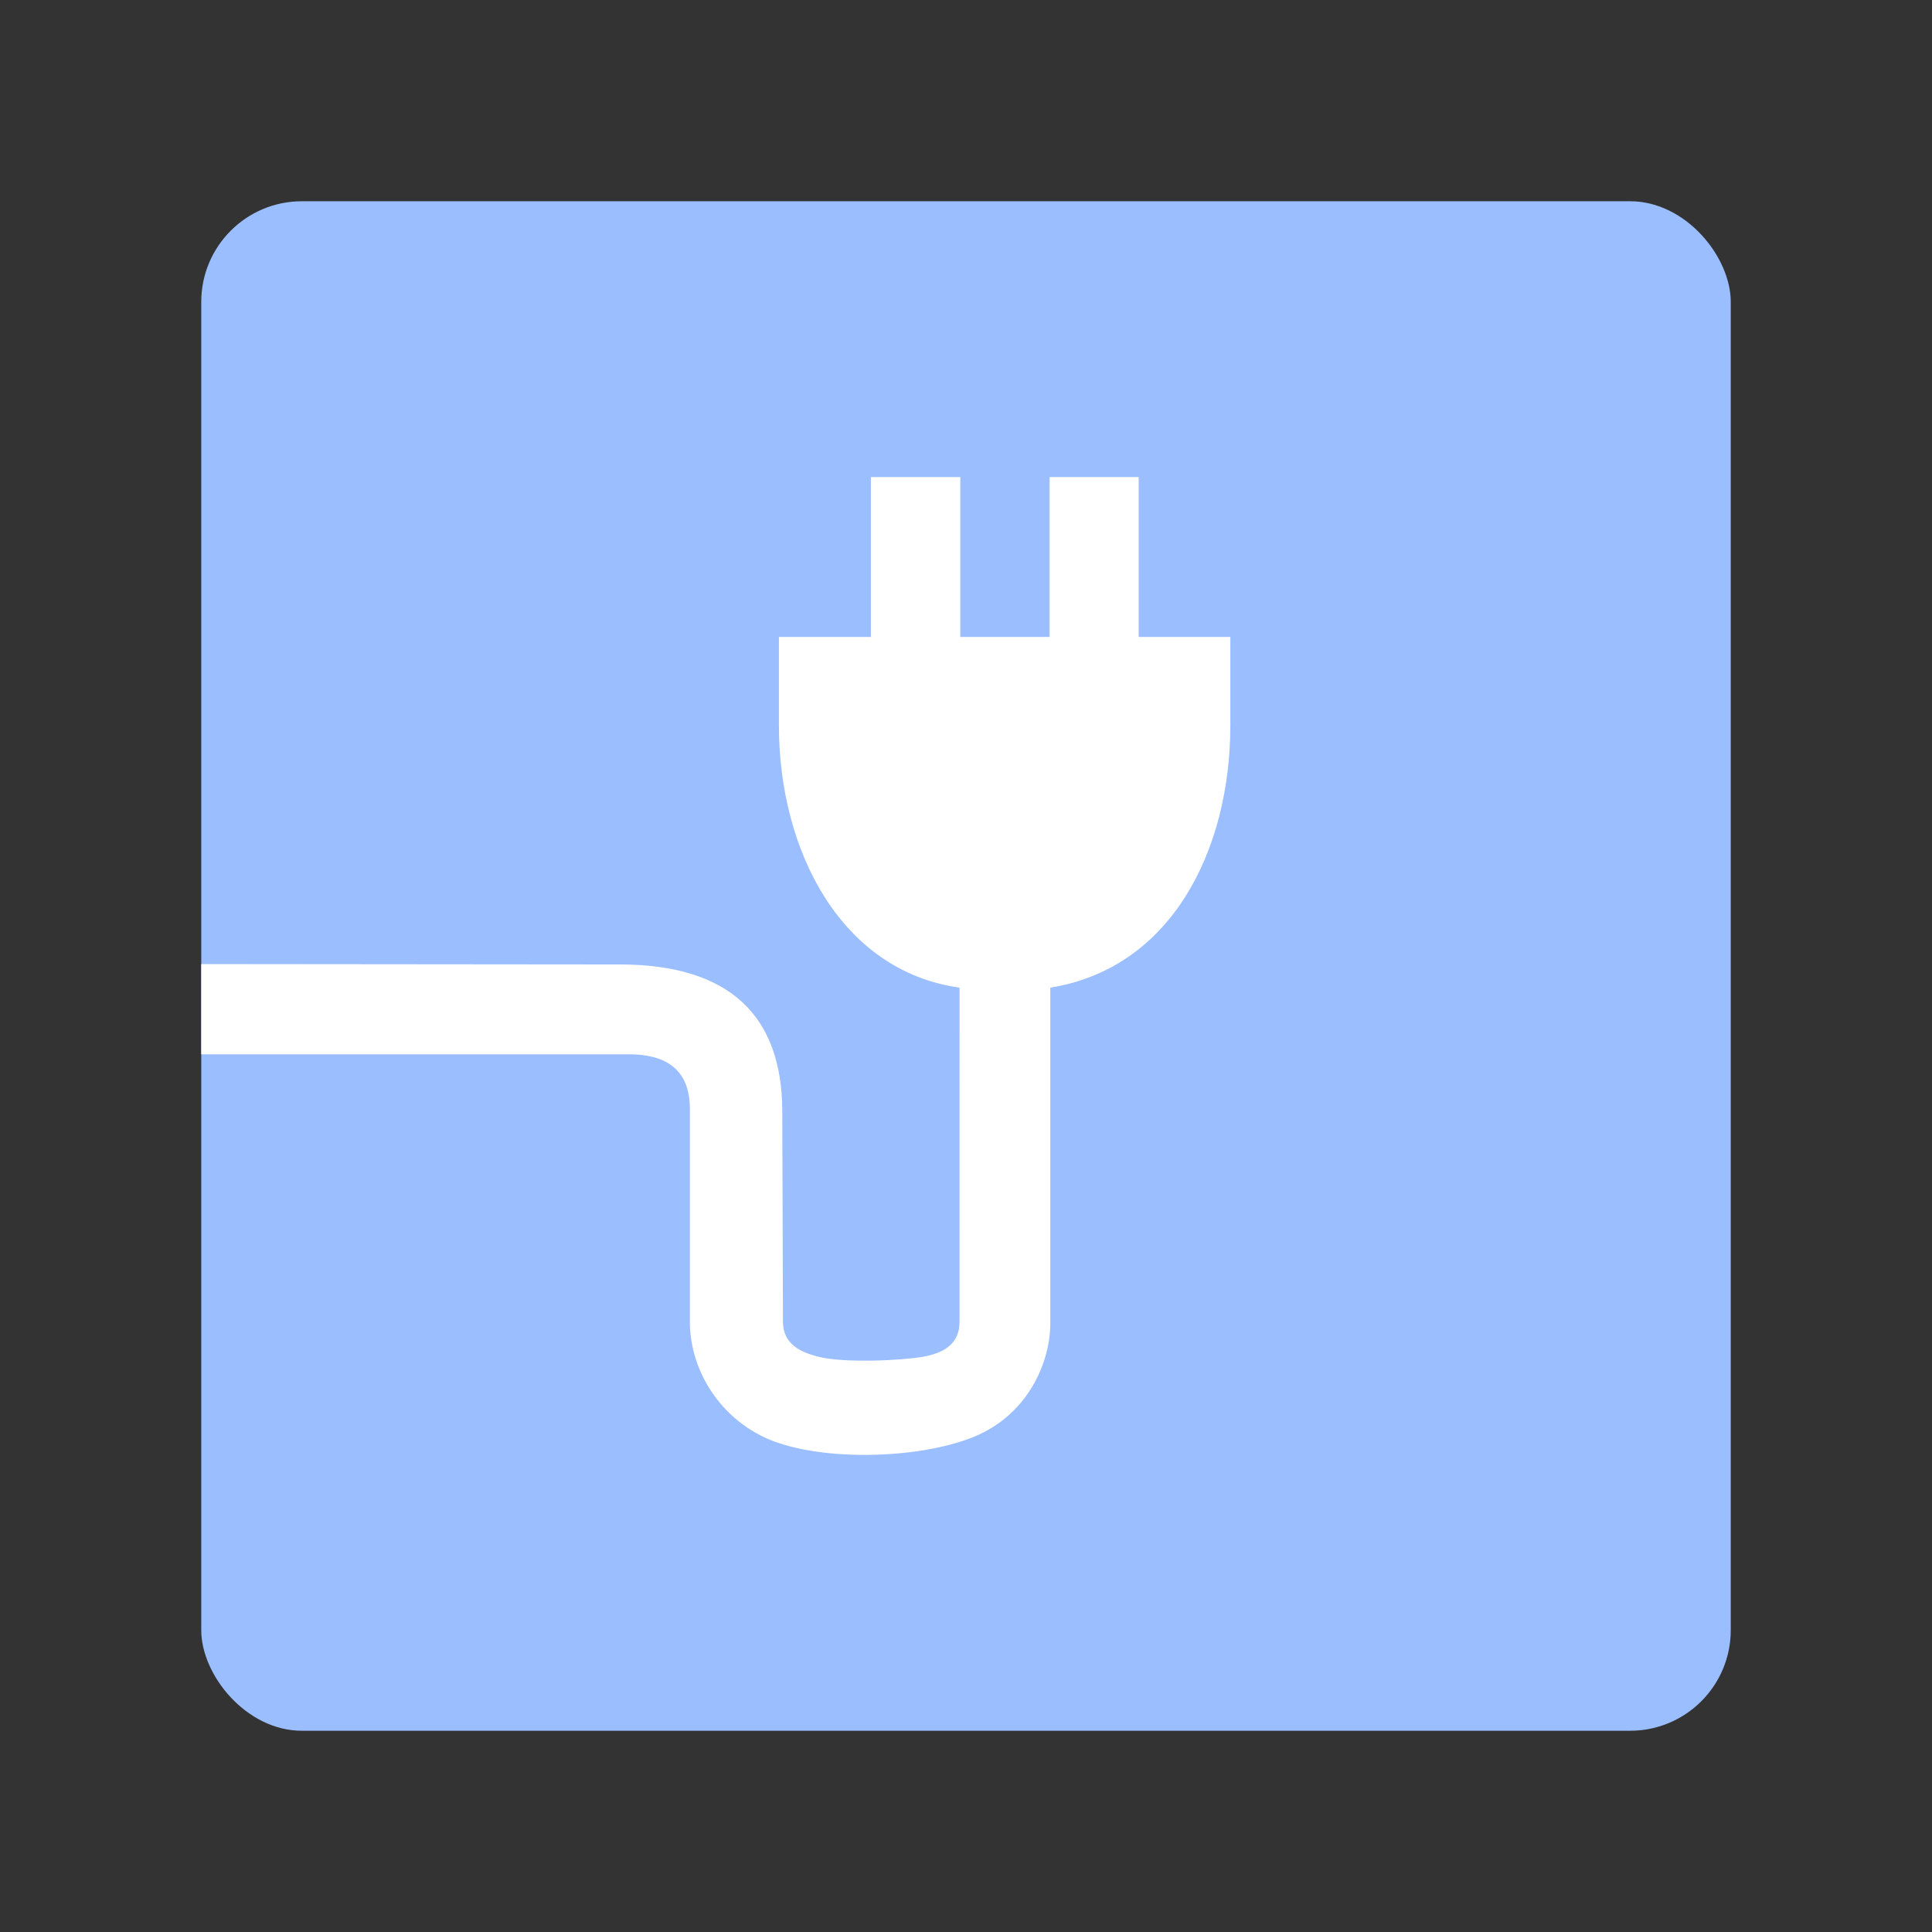 <?xml version="1.0" encoding="UTF-8" standalone="no"?>
<!-- Created with Inkscape (http://www.inkscape.org/) -->

<svg
   width="192"
   height="192"
   viewBox="0 0 192 192"
   version="1.1"
   id="svg1"
   xml:space="preserve"
   inkscape:version="1.3.2 (091e20e, 2023-11-25, custom)"
   sodipodi:docname="chargemap.svg"
   inkscape:export-filename="chargemap.svg"
   inkscape:export-xdpi="96"
   inkscape:export-ydpi="96"
   xmlns:inkscape="http://www.inkscape.org/namespaces/inkscape"
   xmlns:sodipodi="http://sodipodi.sourceforge.net/DTD/sodipodi-0.dtd"
   xmlns="http://www.w3.org/2000/svg"
   xmlns:svg="http://www.w3.org/2000/svg"><rect x="0" y="0" width="192" height="192" fill="#333333" stroke="none"/><sodipodi:namedview
     id="namedview1"
     pagecolor="#ffffff"
     bordercolor="#000000"
     borderopacity="0.25"
     inkscape:showpageshadow="2"
     inkscape:pageopacity="0.0"
     inkscape:pagecheckerboard="true"
     inkscape:deskcolor="#d1d1d1"
     inkscape:document-units="px"
     inkscape:zoom="1.0182292"
     inkscape:cx="-148.29667"
     inkscape:cy="73.657287"
     inkscape:window-width="1920"
     inkscape:window-height="991"
     inkscape:window-x="-9"
     inkscape:window-y="-9"
     inkscape:window-maximized="1"
     inkscape:current-layer="svg1"
     showguides="true" /><defs
     id="defs1" /><rect
     style="fill:#9abeff;fill-opacity:1;stroke:none;stroke-width:18;stroke-miterlimit:3;paint-order:stroke fill markers"
     id="rect5"
     width="152"
     height="152"
     x="20"
     y="20"
     rx="10"
     ry="10" /><path
     id="rect4"
     style="fill:#ffffff;fill-opacity:1;stroke-width:16.218;stroke-miterlimit:3;paint-order:stroke fill markers"
     d="m 20,95.809 41.617,0.038 c 11.005,0.01 16.096,5.205 16.125,14.562 l 0.067,20.931 c 0.007,2.273 1.791,3.029 3.402,3.461 2.616,0.702 8.417,0.391 10.463,0.043 2.347,-0.4 3.681,-1.459 3.681,-3.456 l 0.002,-33.237 C 83.597,96.504 77.407,84.57 77.407,72.087 v -8.789 h 9.141 v -15.885 h 8.885 v 15.885 h 8.877 v -15.885 h 8.85 v 15.885 h 9.111 v 8.789 c 0,12.388 -5.851,24.136 -17.893,26.064 v 33.395 c 0,3.62 -2.044,8.963 -7.58,11.236 -5.668,2.327 -15.809,2.472 -20.891,0.033 -4.669,-2.241 -7.317,-6.904 -7.347,-11.36 v -21.254 c 0,-2.91 -1.311,-5.425 -6.06,-5.425 H 20 Z"
     sodipodi:nodetypes="csssssscsccccccccccscsssssscc" /></svg>
